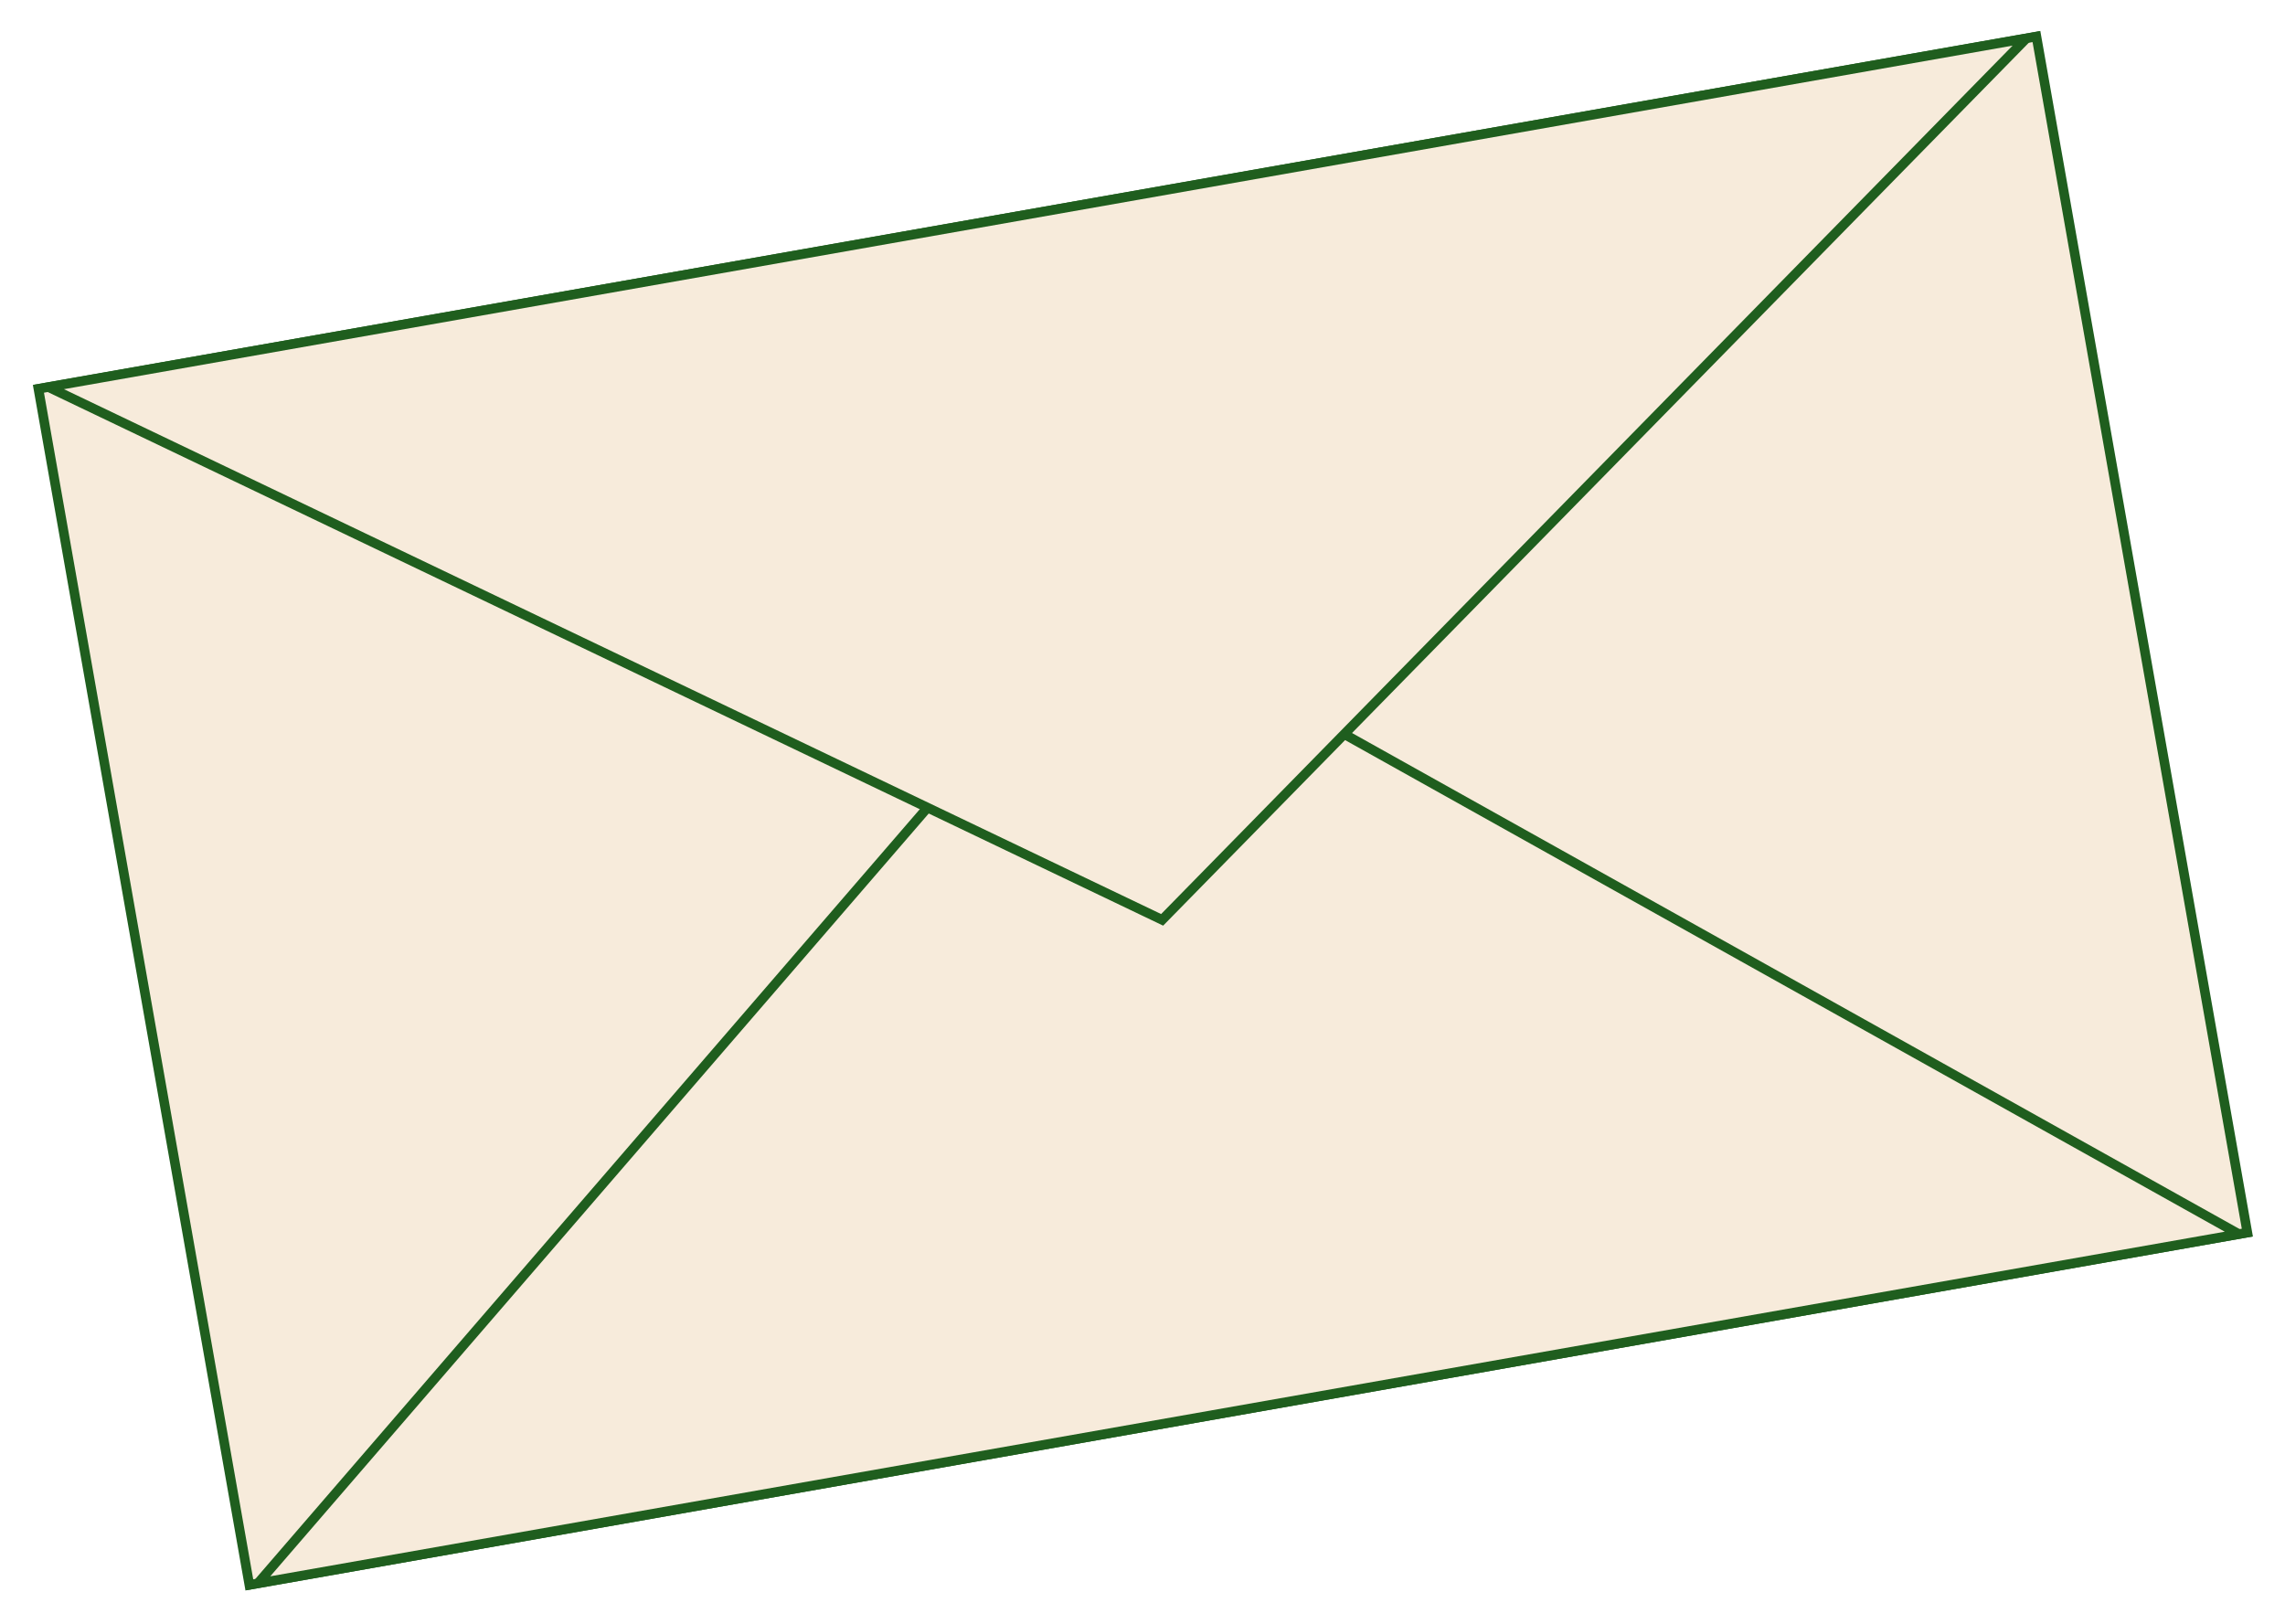 <svg width="100%" height="100%" viewBox="0 0 477 339" fill="none" xmlns="http://www.w3.org/2000/svg">
<g filter="url(#filter0_d_21_115)">
<rect x="6.02" y="77.176" width="423.526" height="253.554" transform="rotate(-10 6.02 77.176)" fill="#F7EBDB" stroke="#1F5E1E" stroke-width="2"/>
<path d="M228.859 121.459L465.361 253.647L51.831 326.564L228.859 121.459Z" fill="#F7EBDB" stroke="#1F5E1E" stroke-width="2"/>
<path d="M240.599 188.041L8.106 76.808L421.027 3.999L240.599 188.041Z" fill="#F7EBDB" stroke="#1F5E1E" stroke-width="2"/>
</g>
<defs>
<filter id="filter0_d_21_115" x="0.862" y="0.473" width="475.438" height="337.563" filterUnits="userSpaceOnUse" color-interpolation-filters="sRGB">
<feFlood flood-opacity="0" result="BackgroundImageFix"/>
<feColorMatrix in="SourceAlpha" type="matrix" values="0 0 0 0 0 0 0 0 0 0 0 0 0 0 0 0 0 0 127 0" result="hardAlpha"/>
<feOffset dx="2" dy="4"/>
<feGaussianBlur stdDeviation="3"/>
<feComposite in2="hardAlpha" operator="out"/>
<feColorMatrix type="matrix" values="0 0 0 0 0.033 0 0 0 0 0.112 0 0 0 0 0.065 0 0 0 0.3 0"/>
<feBlend mode="normal" in2="BackgroundImageFix" result="effect1_dropShadow_21_115"/>
<feBlend mode="normal" in="SourceGraphic" in2="effect1_dropShadow_21_115" result="shape"/>
</filter>
</defs>
</svg>
